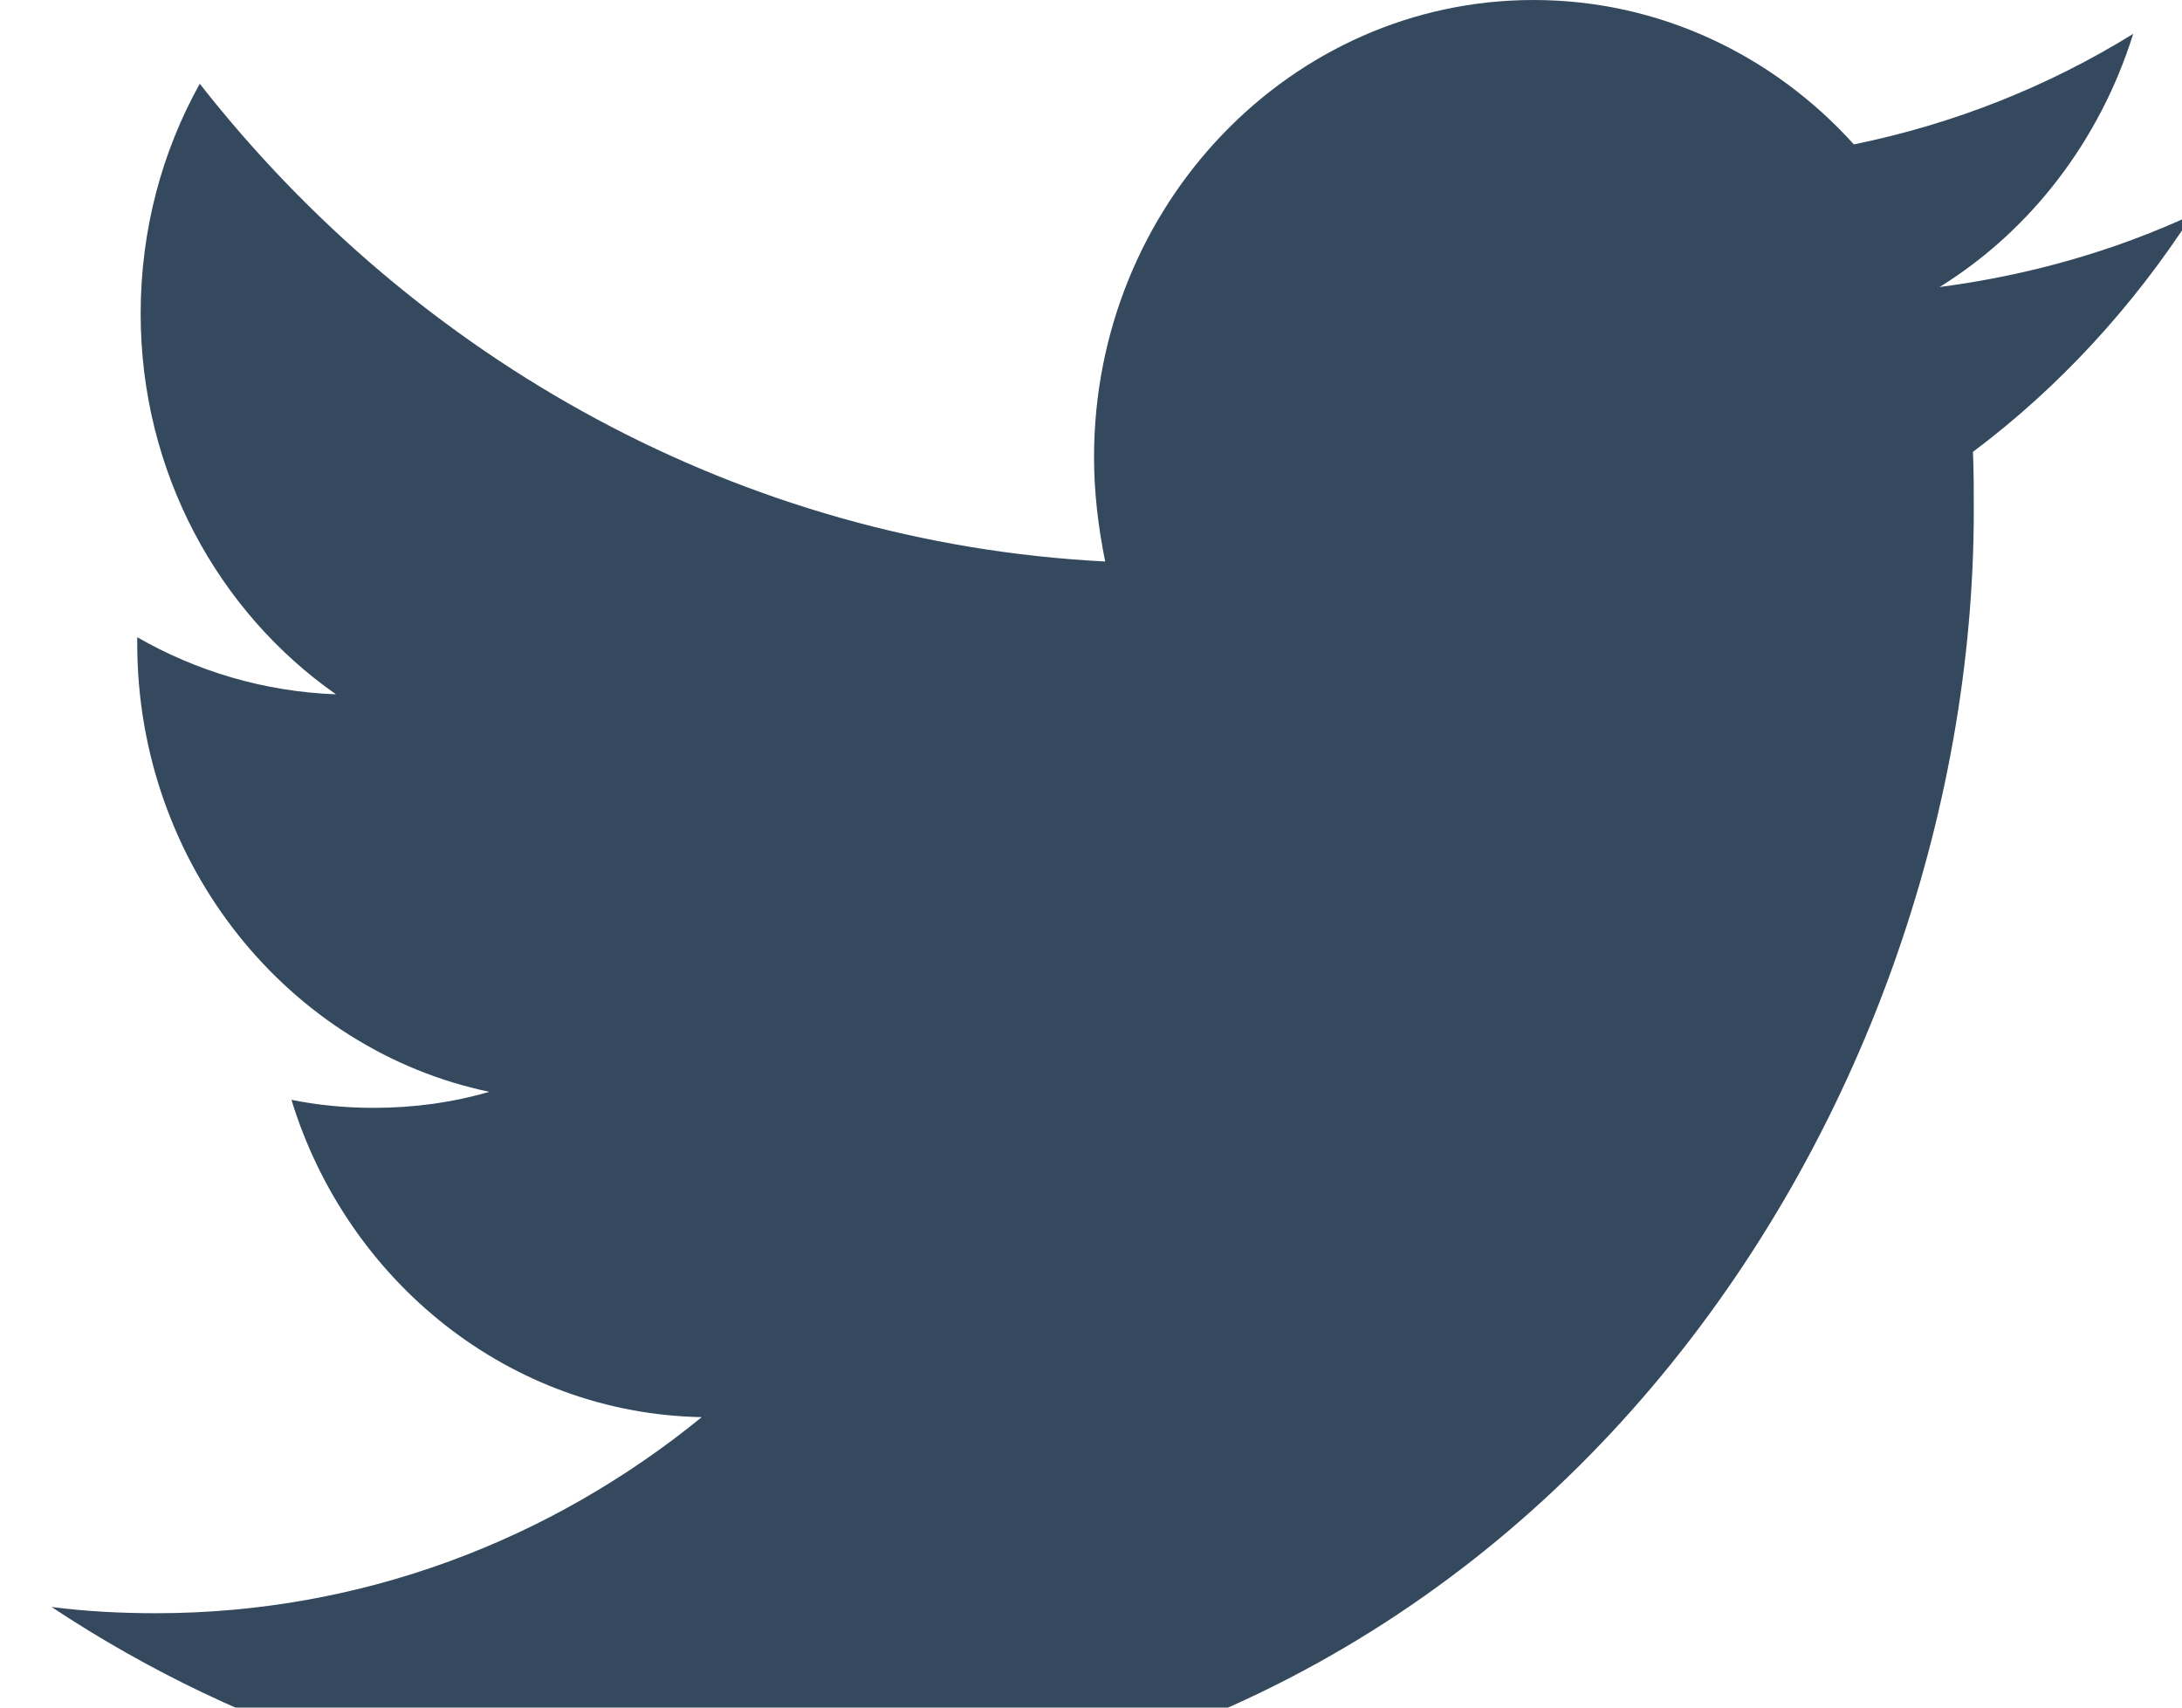 <svg width="23" height="18" viewBox="0 0 28 23" fill="none" xmlns="http://www.w3.org/2000/svg">
<path d="M9.057 24.394C19.937 24.394 25.89 15.006 25.89 6.879C25.89 6.615 25.89 6.351 25.879 6.086C27.033 5.222 28.037 4.13 28.833 2.893C27.771 3.385 26.629 3.709 25.429 3.866C26.652 3.109 27.587 1.897 28.037 0.456C26.894 1.164 25.625 1.669 24.275 1.945C23.191 0.744 21.656 0 19.96 0C16.695 0 14.041 2.761 14.041 6.158C14.041 6.639 14.099 7.107 14.191 7.563C9.276 7.311 4.915 4.85 1.996 1.128C1.488 2.041 1.2 3.097 1.2 4.226C1.2 6.363 2.25 8.247 3.831 9.352C2.861 9.316 1.95 9.04 1.154 8.583C1.154 8.607 1.154 8.631 1.154 8.667C1.154 11.645 3.196 14.142 5.896 14.706C5.4 14.85 4.88 14.922 4.338 14.922C3.957 14.922 3.588 14.886 3.231 14.814C3.981 17.263 6.173 19.04 8.757 19.088C6.726 20.744 4.177 21.729 1.408 21.729C0.935 21.729 0.462 21.705 0 21.645C2.608 23.373 5.723 24.394 9.057 24.394Z" fill="#34495E"/>
</svg>
